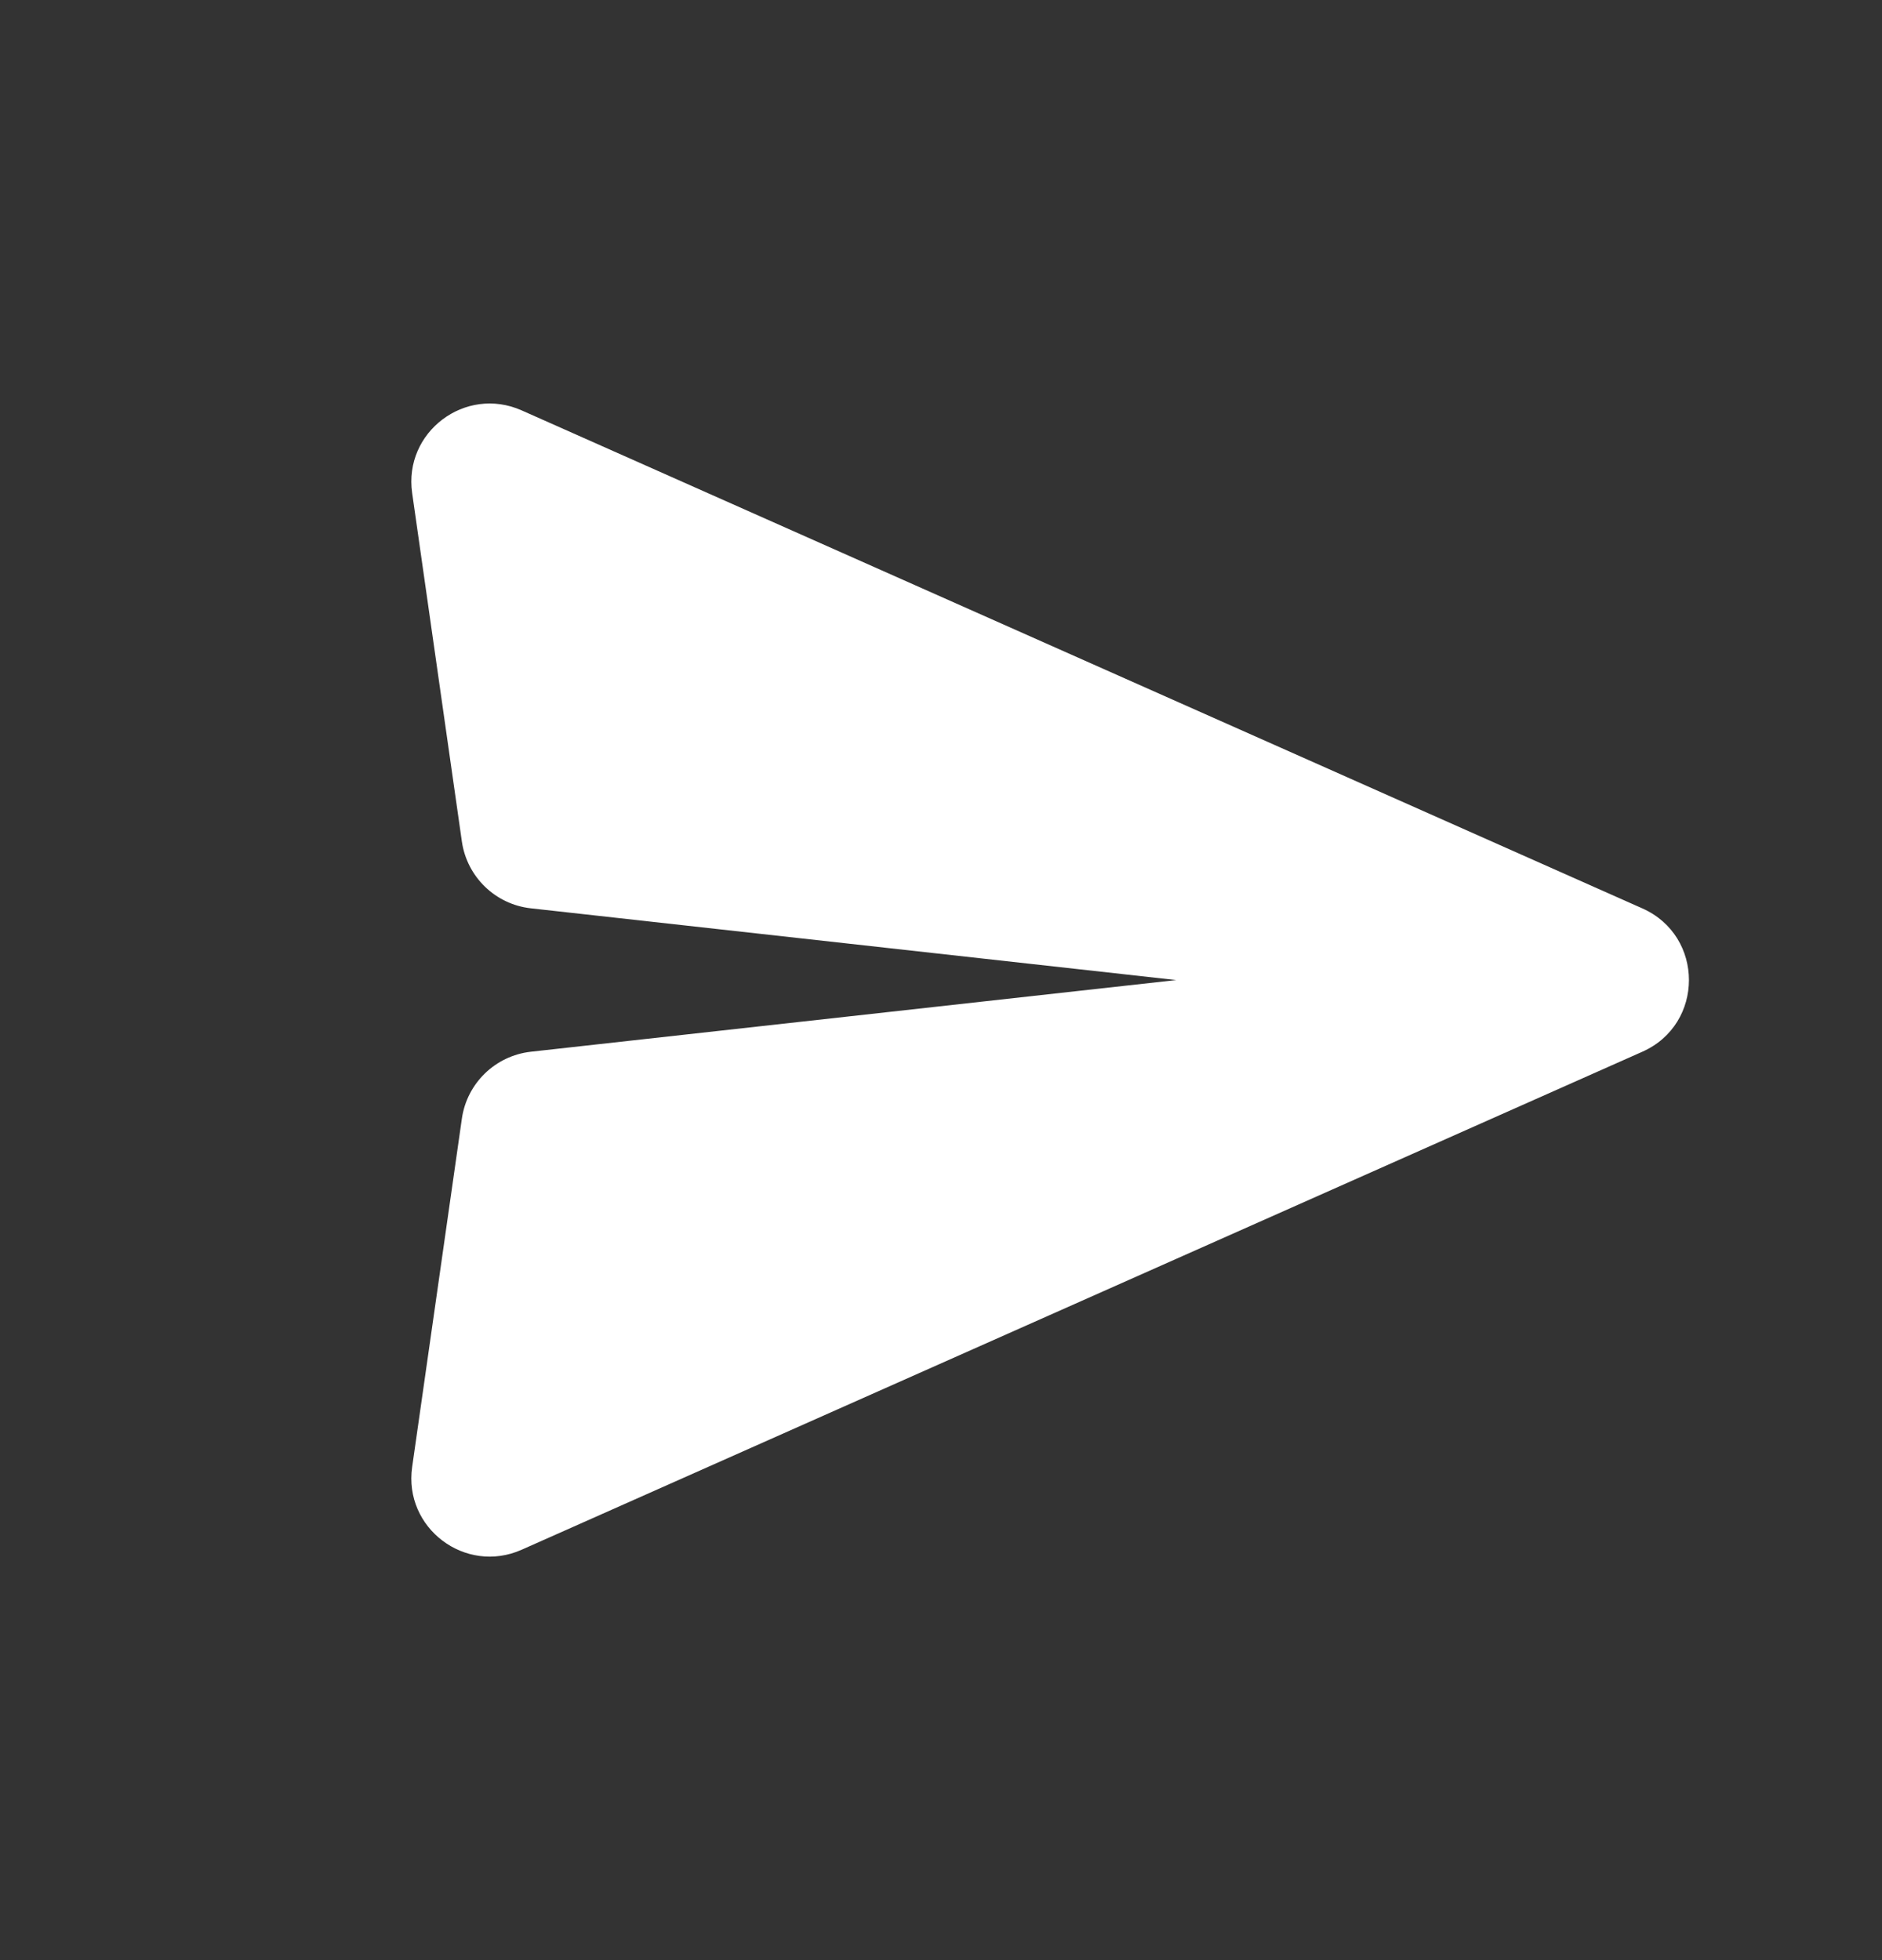 <svg width="24" height="25" viewBox="0 0 24 25" fill="none" xmlns="http://www.w3.org/2000/svg">
<rect x="0" y="0" width="24" height="25" fill="#333333" stroke="none"/>
<path d="M20.944 11.586C21.736 11.938 21.736 13.062 20.944 13.414L6.652 19.766C5.933 20.085 5.144 19.489 5.256 18.71L5.89 14.267C5.955 13.815 6.317 13.465 6.77 13.414L15 12.5L6.77 11.585C6.317 11.535 5.955 11.184 5.89 10.733L5.256 6.289C5.144 5.511 5.933 4.915 6.652 5.234L20.944 11.586Z" fill="white"/>
</svg>
